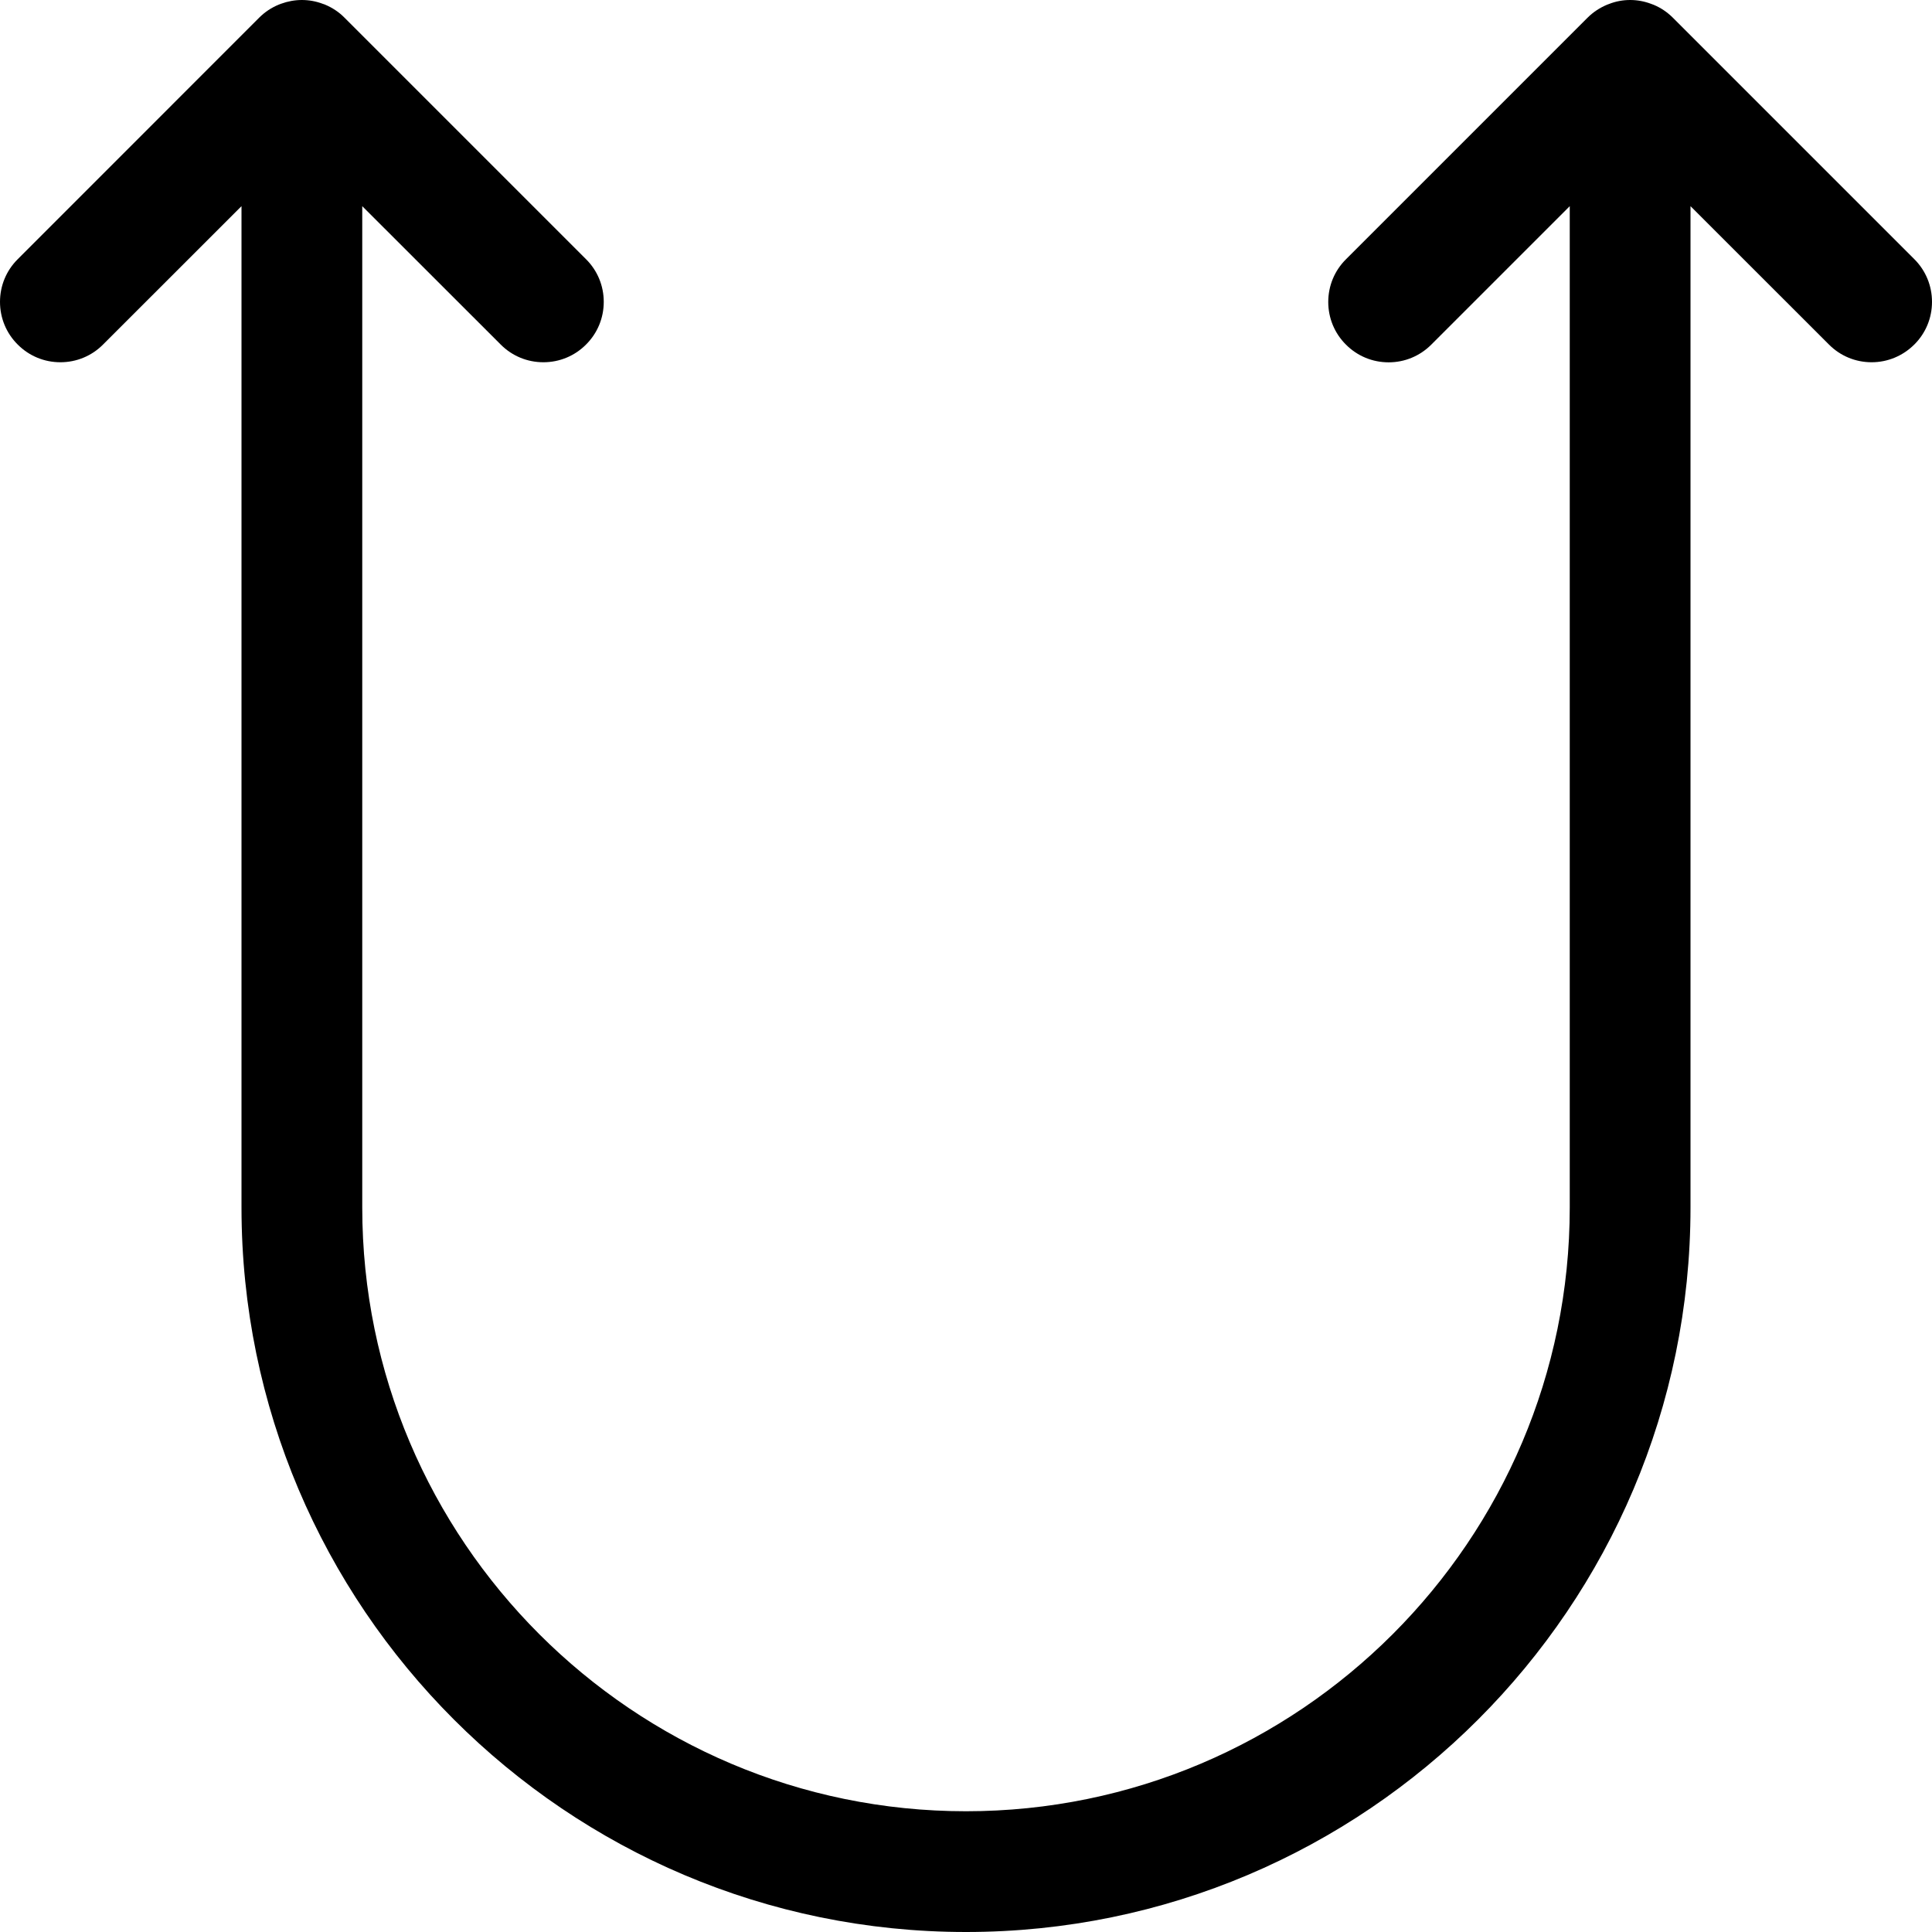 <?xml version="1.0" encoding="utf-8"?>
<!-- Generator: Adobe Illustrator 22.1.0, SVG Export Plug-In . SVG Version: 6.00 Build 0)  -->
<svg version="1.1" id="Regular" xmlns="http://www.w3.org/2000/svg" xmlns:xlink="http://www.w3.org/1999/xlink" x="0px" y="0px"
	 viewBox="0 0 24 24" style="enable-background:new 0 0 24 24;" xml:space="preserve">
<title>diagram-up-double</title>
<g>
	<path d="M12,24c-4.963,0-9-4.037-9-9V2.561L1.28,4.28C1.139,4.422,0.95,4.5,0.75,4.5S0.361,4.422,0.22,4.28
		C0.078,4.139,0,3.95,0,3.75s0.078-0.389,0.22-0.53L3.219,0.22c0.07-0.07,0.152-0.125,0.245-0.163
		C3.472,0.053,3.481,0.05,3.49,0.047C3.575,0.016,3.662,0,3.75,0c0.089,0,0.177,0.016,0.261,0.048
		C4.018,0.05,4.026,0.053,4.032,0.055c0.097,0.04,0.179,0.095,0.249,0.166L7.28,3.22C7.422,3.361,7.5,3.55,7.5,3.75
		S7.422,4.139,7.28,4.28C7.139,4.422,6.95,4.5,6.75,4.5S6.361,4.422,6.22,4.28L4.5,2.561V15c0,4.135,3.365,7.5,7.5,7.5
		s7.5-3.365,7.5-7.5V2.561l-1.72,1.72c-0.142,0.142-0.33,0.22-0.53,0.22s-0.389-0.078-0.53-0.22c-0.142-0.141-0.22-0.33-0.22-0.53
		s0.078-0.389,0.22-0.53l3-3c0.07-0.07,0.153-0.125,0.245-0.163c0.007-0.003,0.016-0.006,0.024-0.009C20.07,0.017,20.159,0,20.25,0
		c0.089,0,0.176,0.016,0.261,0.048c0.011,0.004,0.022,0.008,0.032,0.012c0.085,0.035,0.168,0.09,0.238,0.16l3,3
		C23.922,3.361,24,3.55,24,3.75s-0.078,0.389-0.22,0.53S23.45,4.5,23.25,4.5s-0.389-0.078-0.53-0.22L21,2.561V15
		C21,19.963,16.963,24,12,24z"/>
</g>
</svg>
